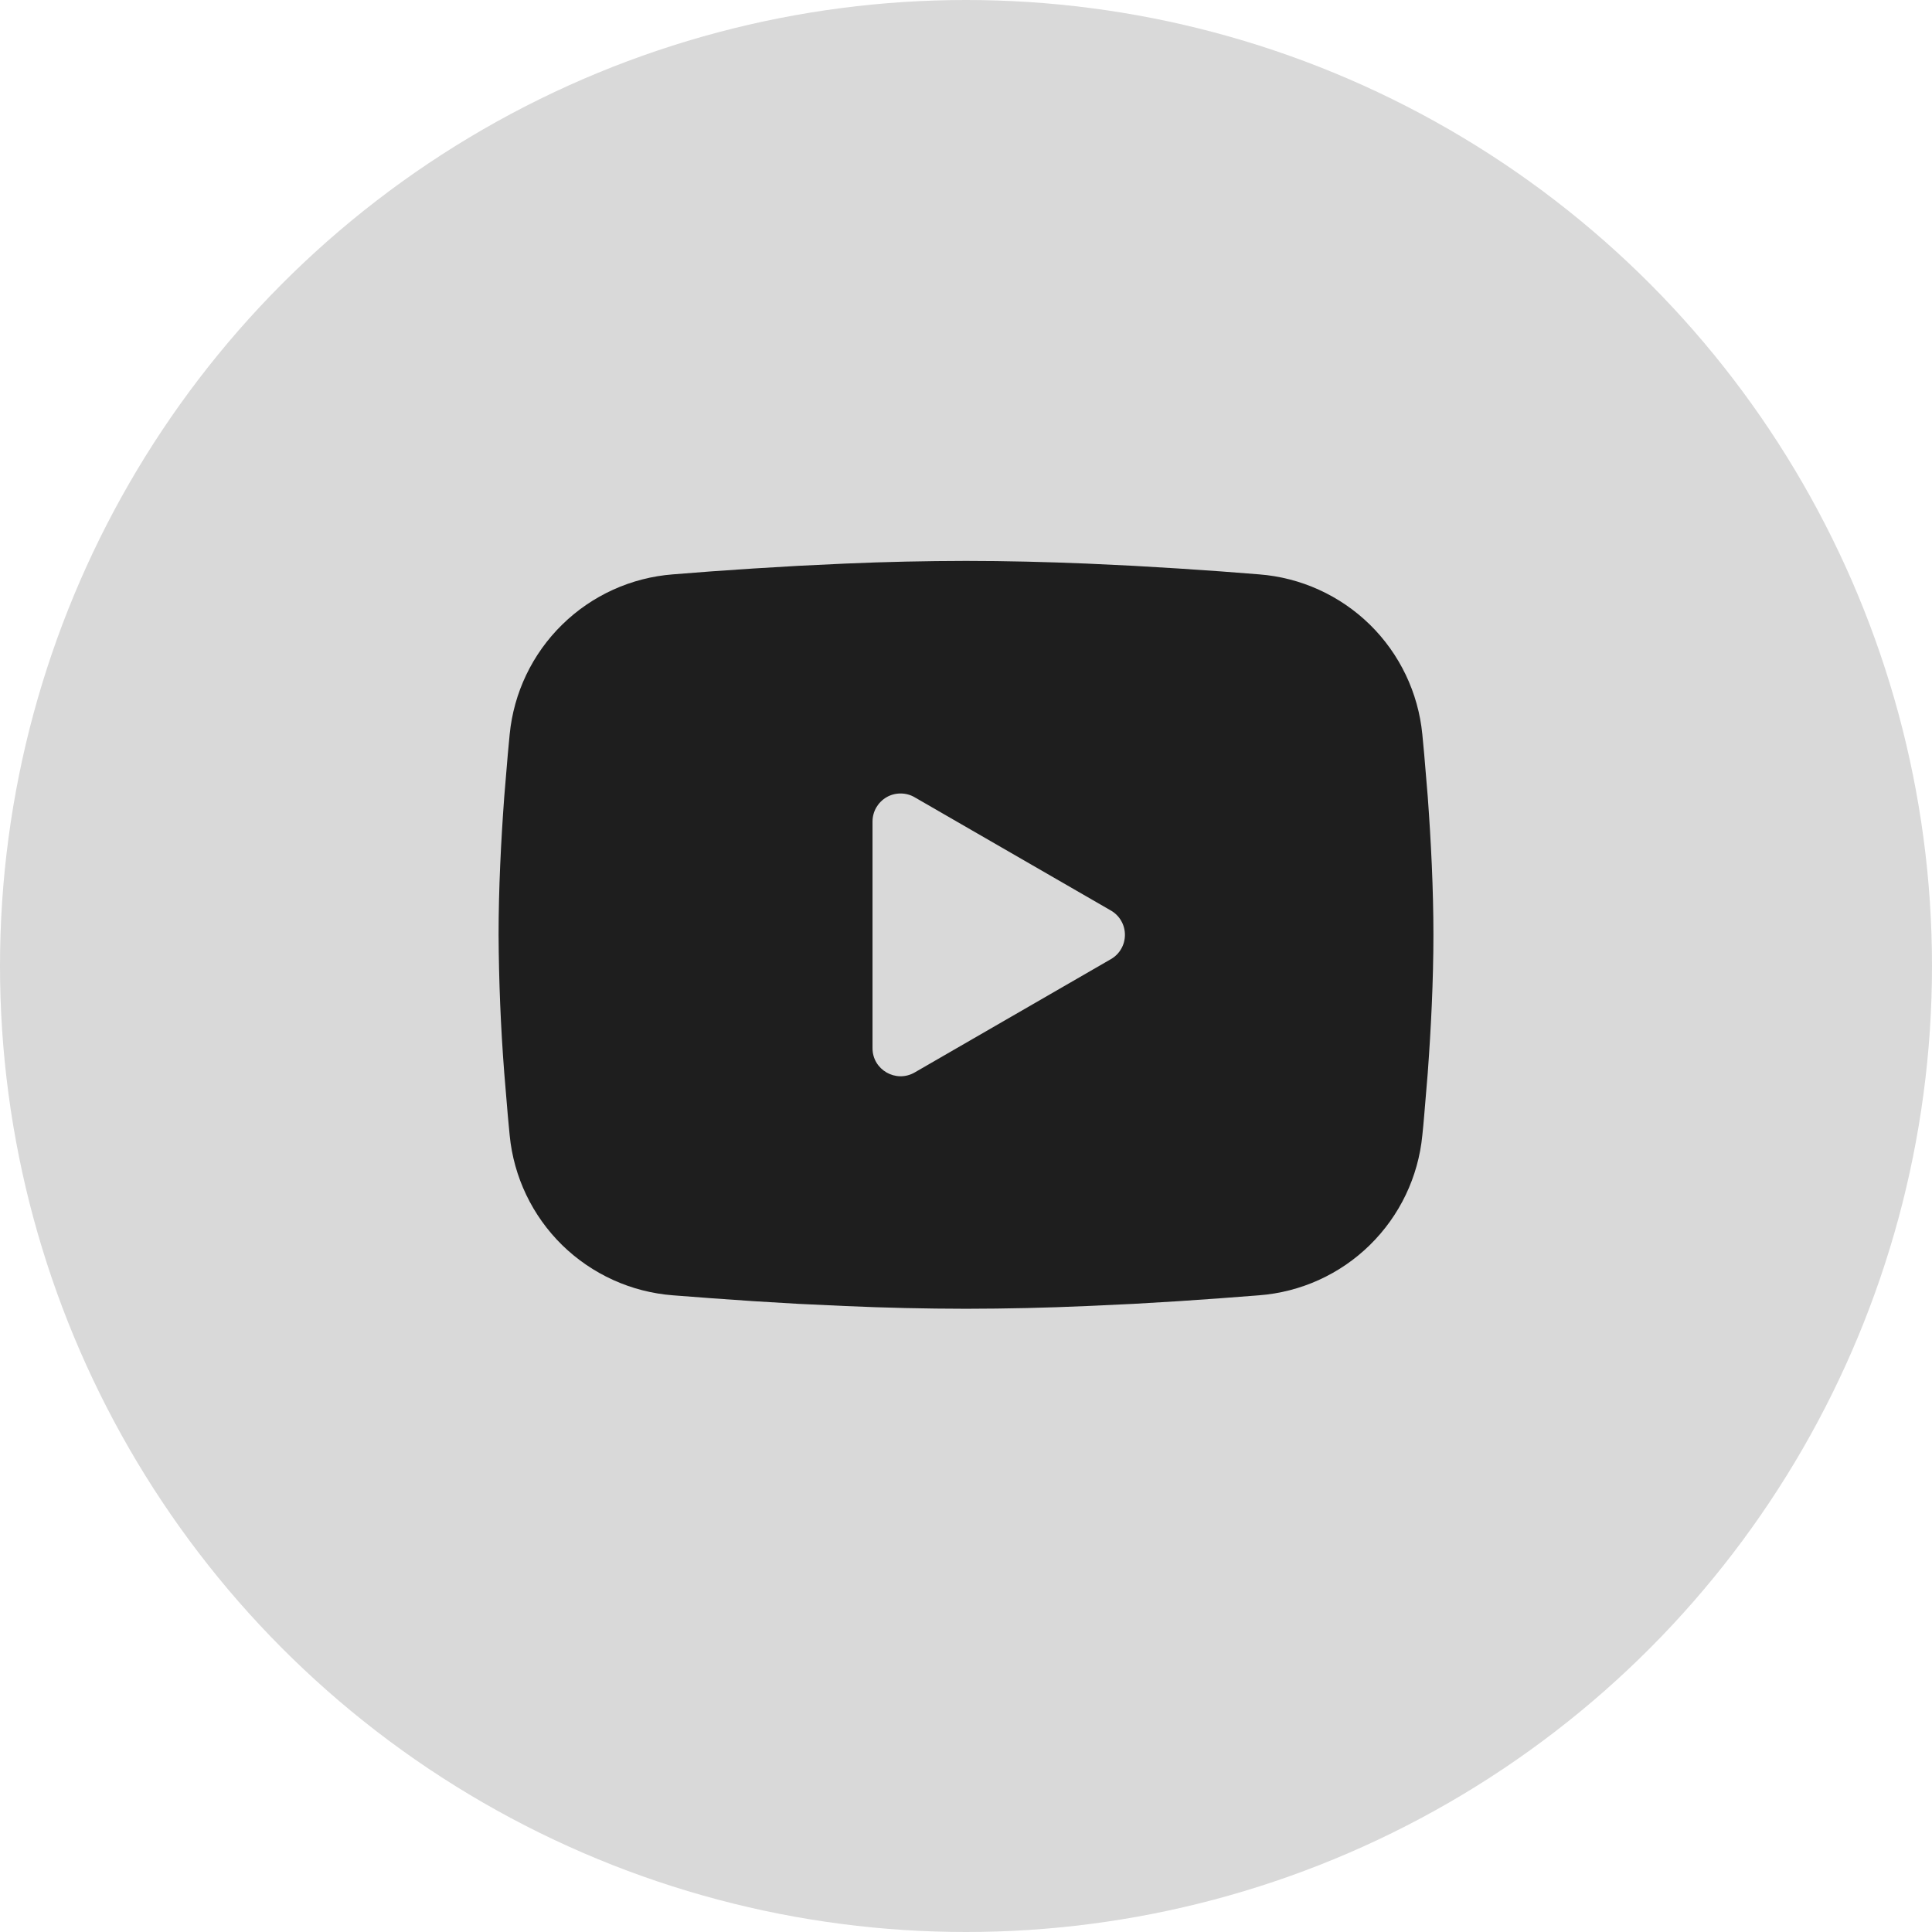 <svg width="31" height="31" viewBox="0 0 31 31" fill="none" xmlns="http://www.w3.org/2000/svg">
<g id="Component 192">
<circle id="Ellipse 20" cx="15.5" cy="15.5" r="15.5" fill="#D9D9D9"/>
<path id="Vector" fill-rule="evenodd" clip-rule="evenodd" d="M15.5 9C16.141 9 16.799 9.017 17.436 9.043L18.189 9.079L18.91 9.122L19.585 9.168L20.202 9.216C20.871 9.267 21.5 9.553 21.98 10.022C22.459 10.492 22.757 11.115 22.822 11.783L22.852 12.102L22.909 12.784C22.961 13.492 23 14.263 23 15C23 15.737 22.961 16.508 22.909 17.215L22.852 17.898C22.843 18.008 22.833 18.113 22.822 18.217C22.757 18.885 22.459 19.508 21.979 19.978C21.5 20.448 20.87 20.733 20.201 20.784L19.586 20.831L18.911 20.878L18.189 20.921L17.436 20.956C16.791 20.985 16.146 20.999 15.5 21C14.854 20.999 14.209 20.985 13.563 20.956L12.81 20.921L12.09 20.878L11.415 20.831L10.798 20.784C10.129 20.733 9.5 20.447 9.02 19.978C8.541 19.508 8.243 18.885 8.178 18.217L8.148 17.898L8.091 17.215C8.034 16.478 8.004 15.739 8 15C8 14.263 8.039 13.492 8.091 12.784L8.148 12.102C8.158 11.992 8.167 11.887 8.178 11.783C8.243 11.116 8.541 10.492 9.02 10.023C9.499 9.553 10.129 9.267 10.797 9.216L11.413 9.168L12.088 9.122L12.81 9.079L13.563 9.043C14.208 9.015 14.854 9.001 15.5 9ZM14 13.181V16.819C14 17.165 14.375 17.381 14.675 17.209L17.825 15.39C17.893 15.351 17.951 15.294 17.99 15.225C18.03 15.157 18.05 15.079 18.05 15C18.05 14.921 18.03 14.843 17.99 14.775C17.951 14.706 17.893 14.649 17.825 14.61L14.675 12.792C14.607 12.752 14.529 12.732 14.45 12.732C14.371 12.732 14.293 12.752 14.225 12.792C14.156 12.832 14.1 12.889 14.06 12.957C14.021 13.025 14 13.103 14 13.182V13.181Z" fill="#1E1E1E"/>
</g>
</svg>
